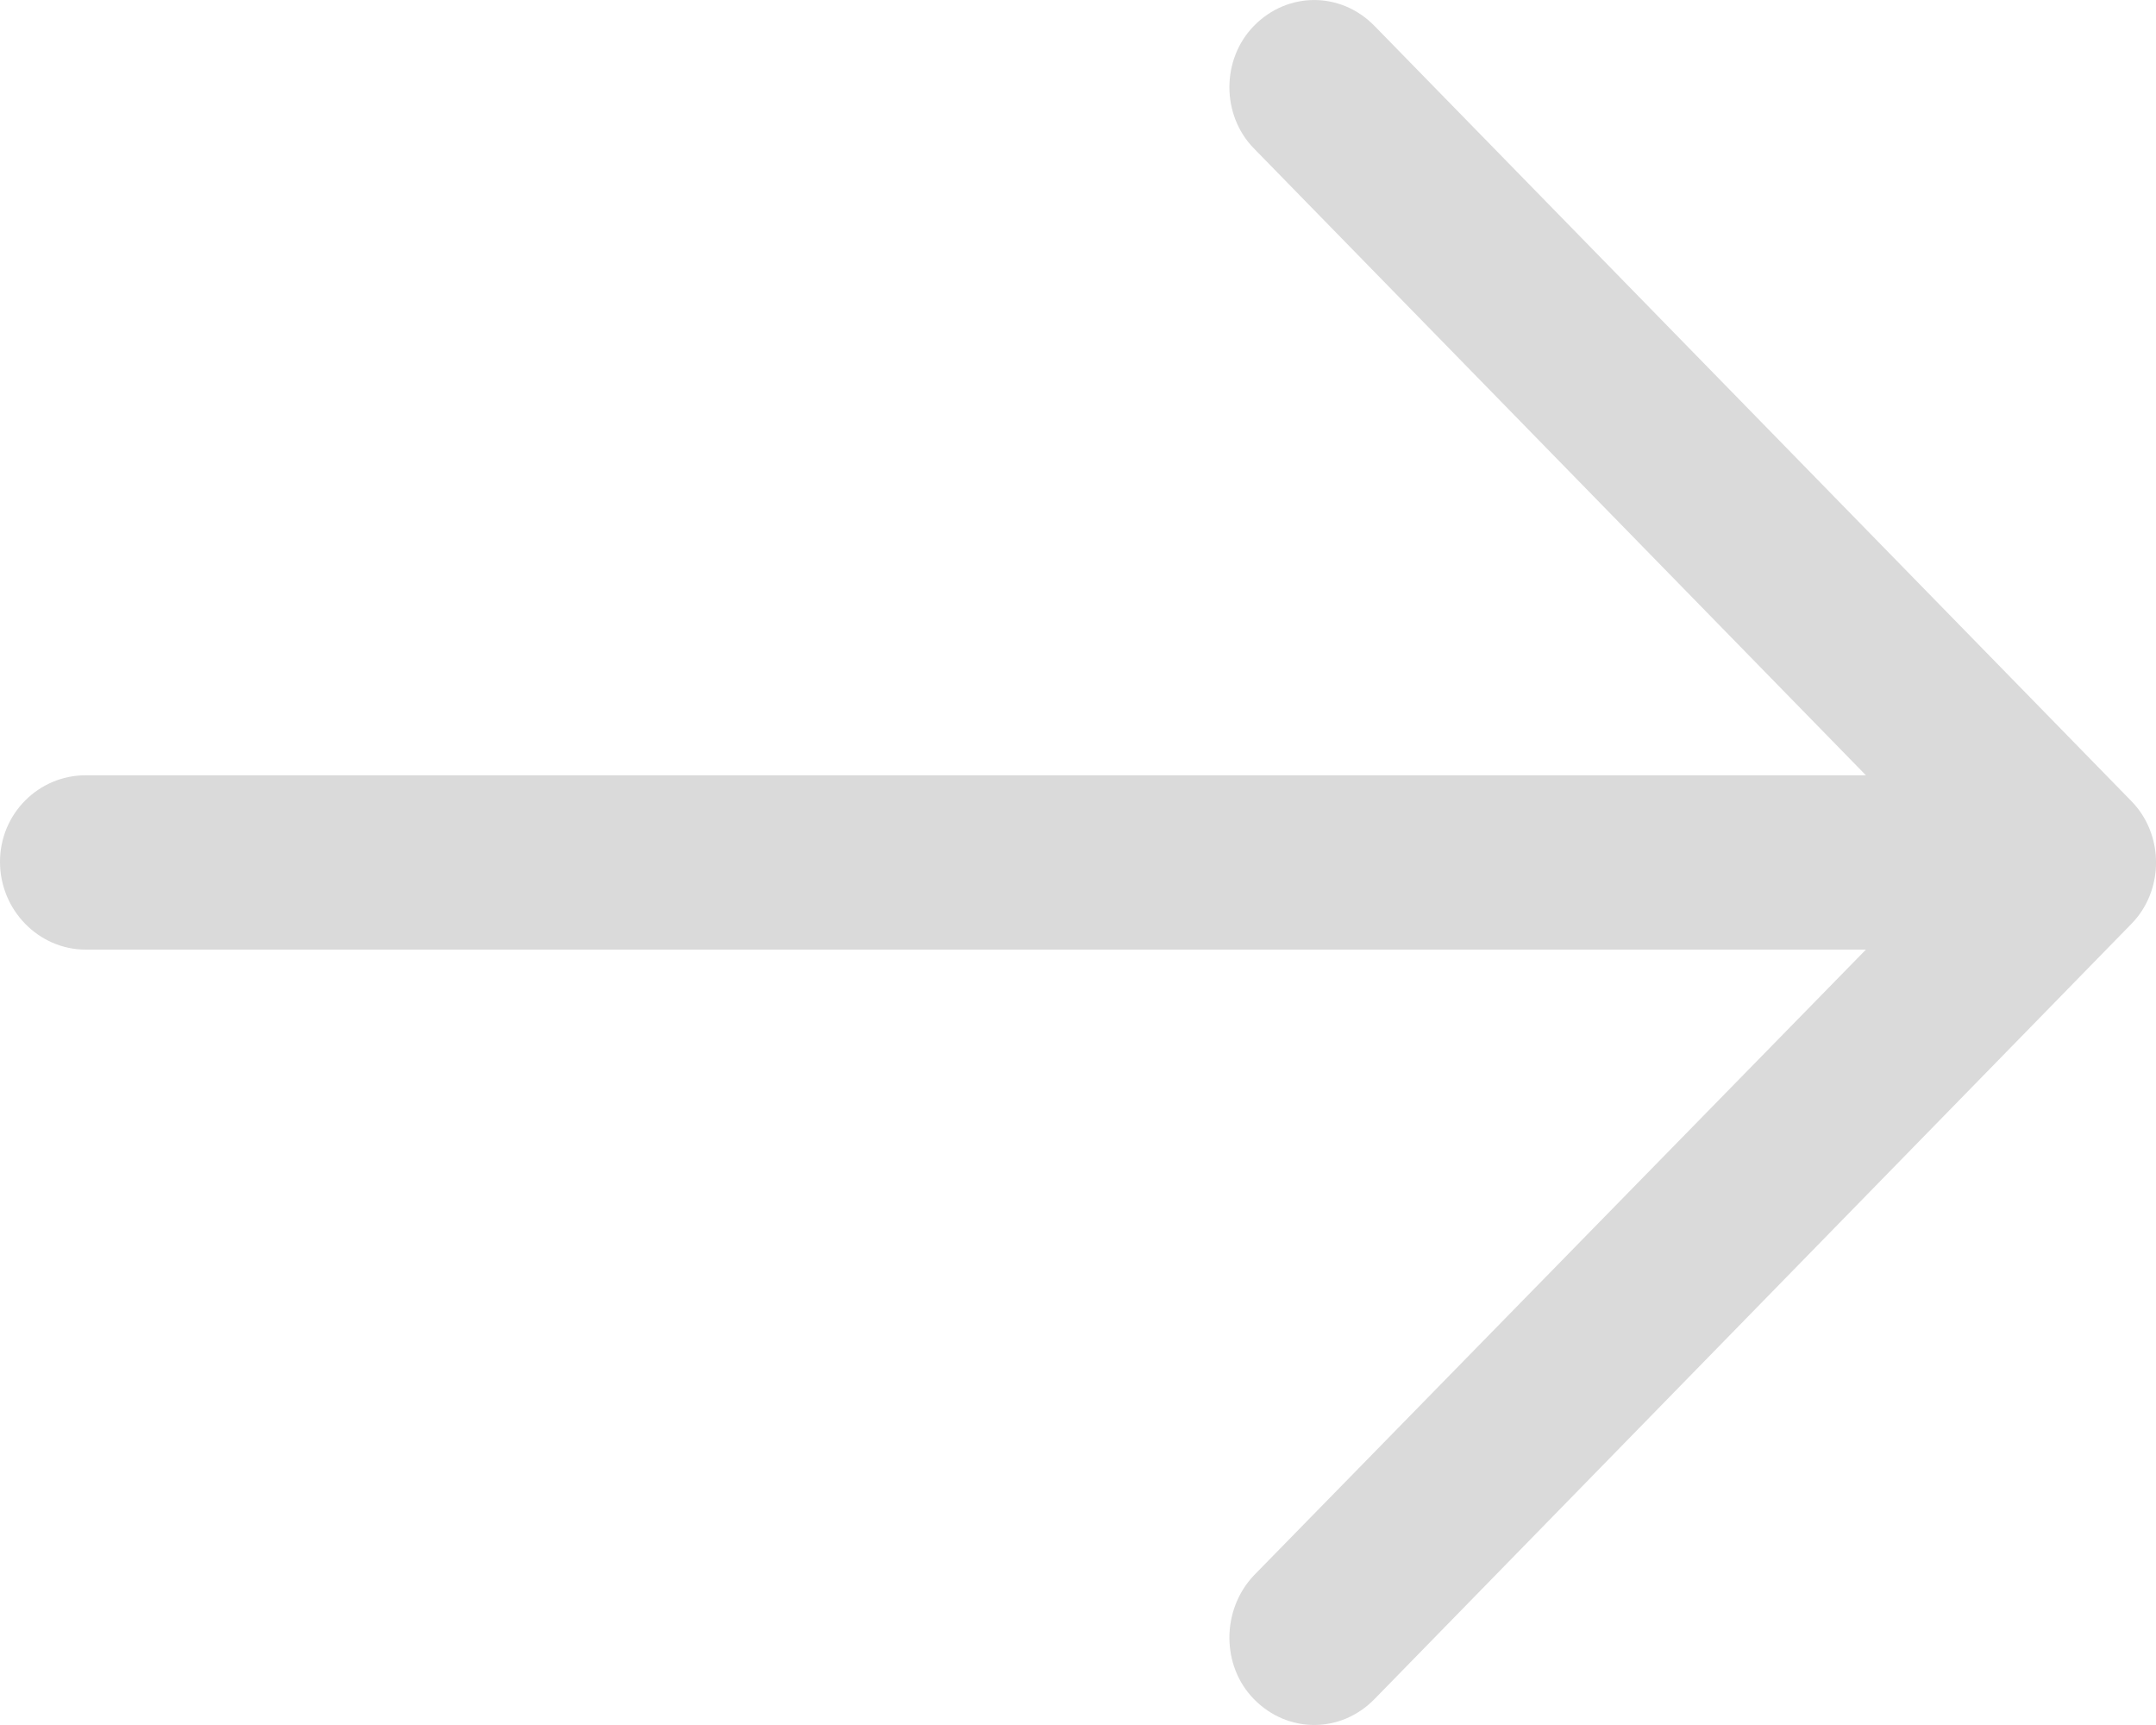 <svg width="20" height="16" viewBox="0 0 20 16" fill="none" xmlns="http://www.w3.org/2000/svg">
<path d="M12.751 0.241C12.438 -0.08 11.944 -0.08 11.631 0.241C11.329 0.551 11.329 1.067 11.631 1.376L17.309 7.191L0.795 7.191C0.358 7.191 0 7.547 0 7.994C0 8.441 0.358 8.808 0.795 8.808L17.309 8.808L11.631 14.613C11.329 14.933 11.329 15.45 11.631 15.759C11.944 16.08 12.438 16.08 12.751 15.759L19.773 8.568C20.076 8.258 20.076 7.742 19.773 7.432L12.751 0.241Z" fill="#DADADA"/>
</svg>
